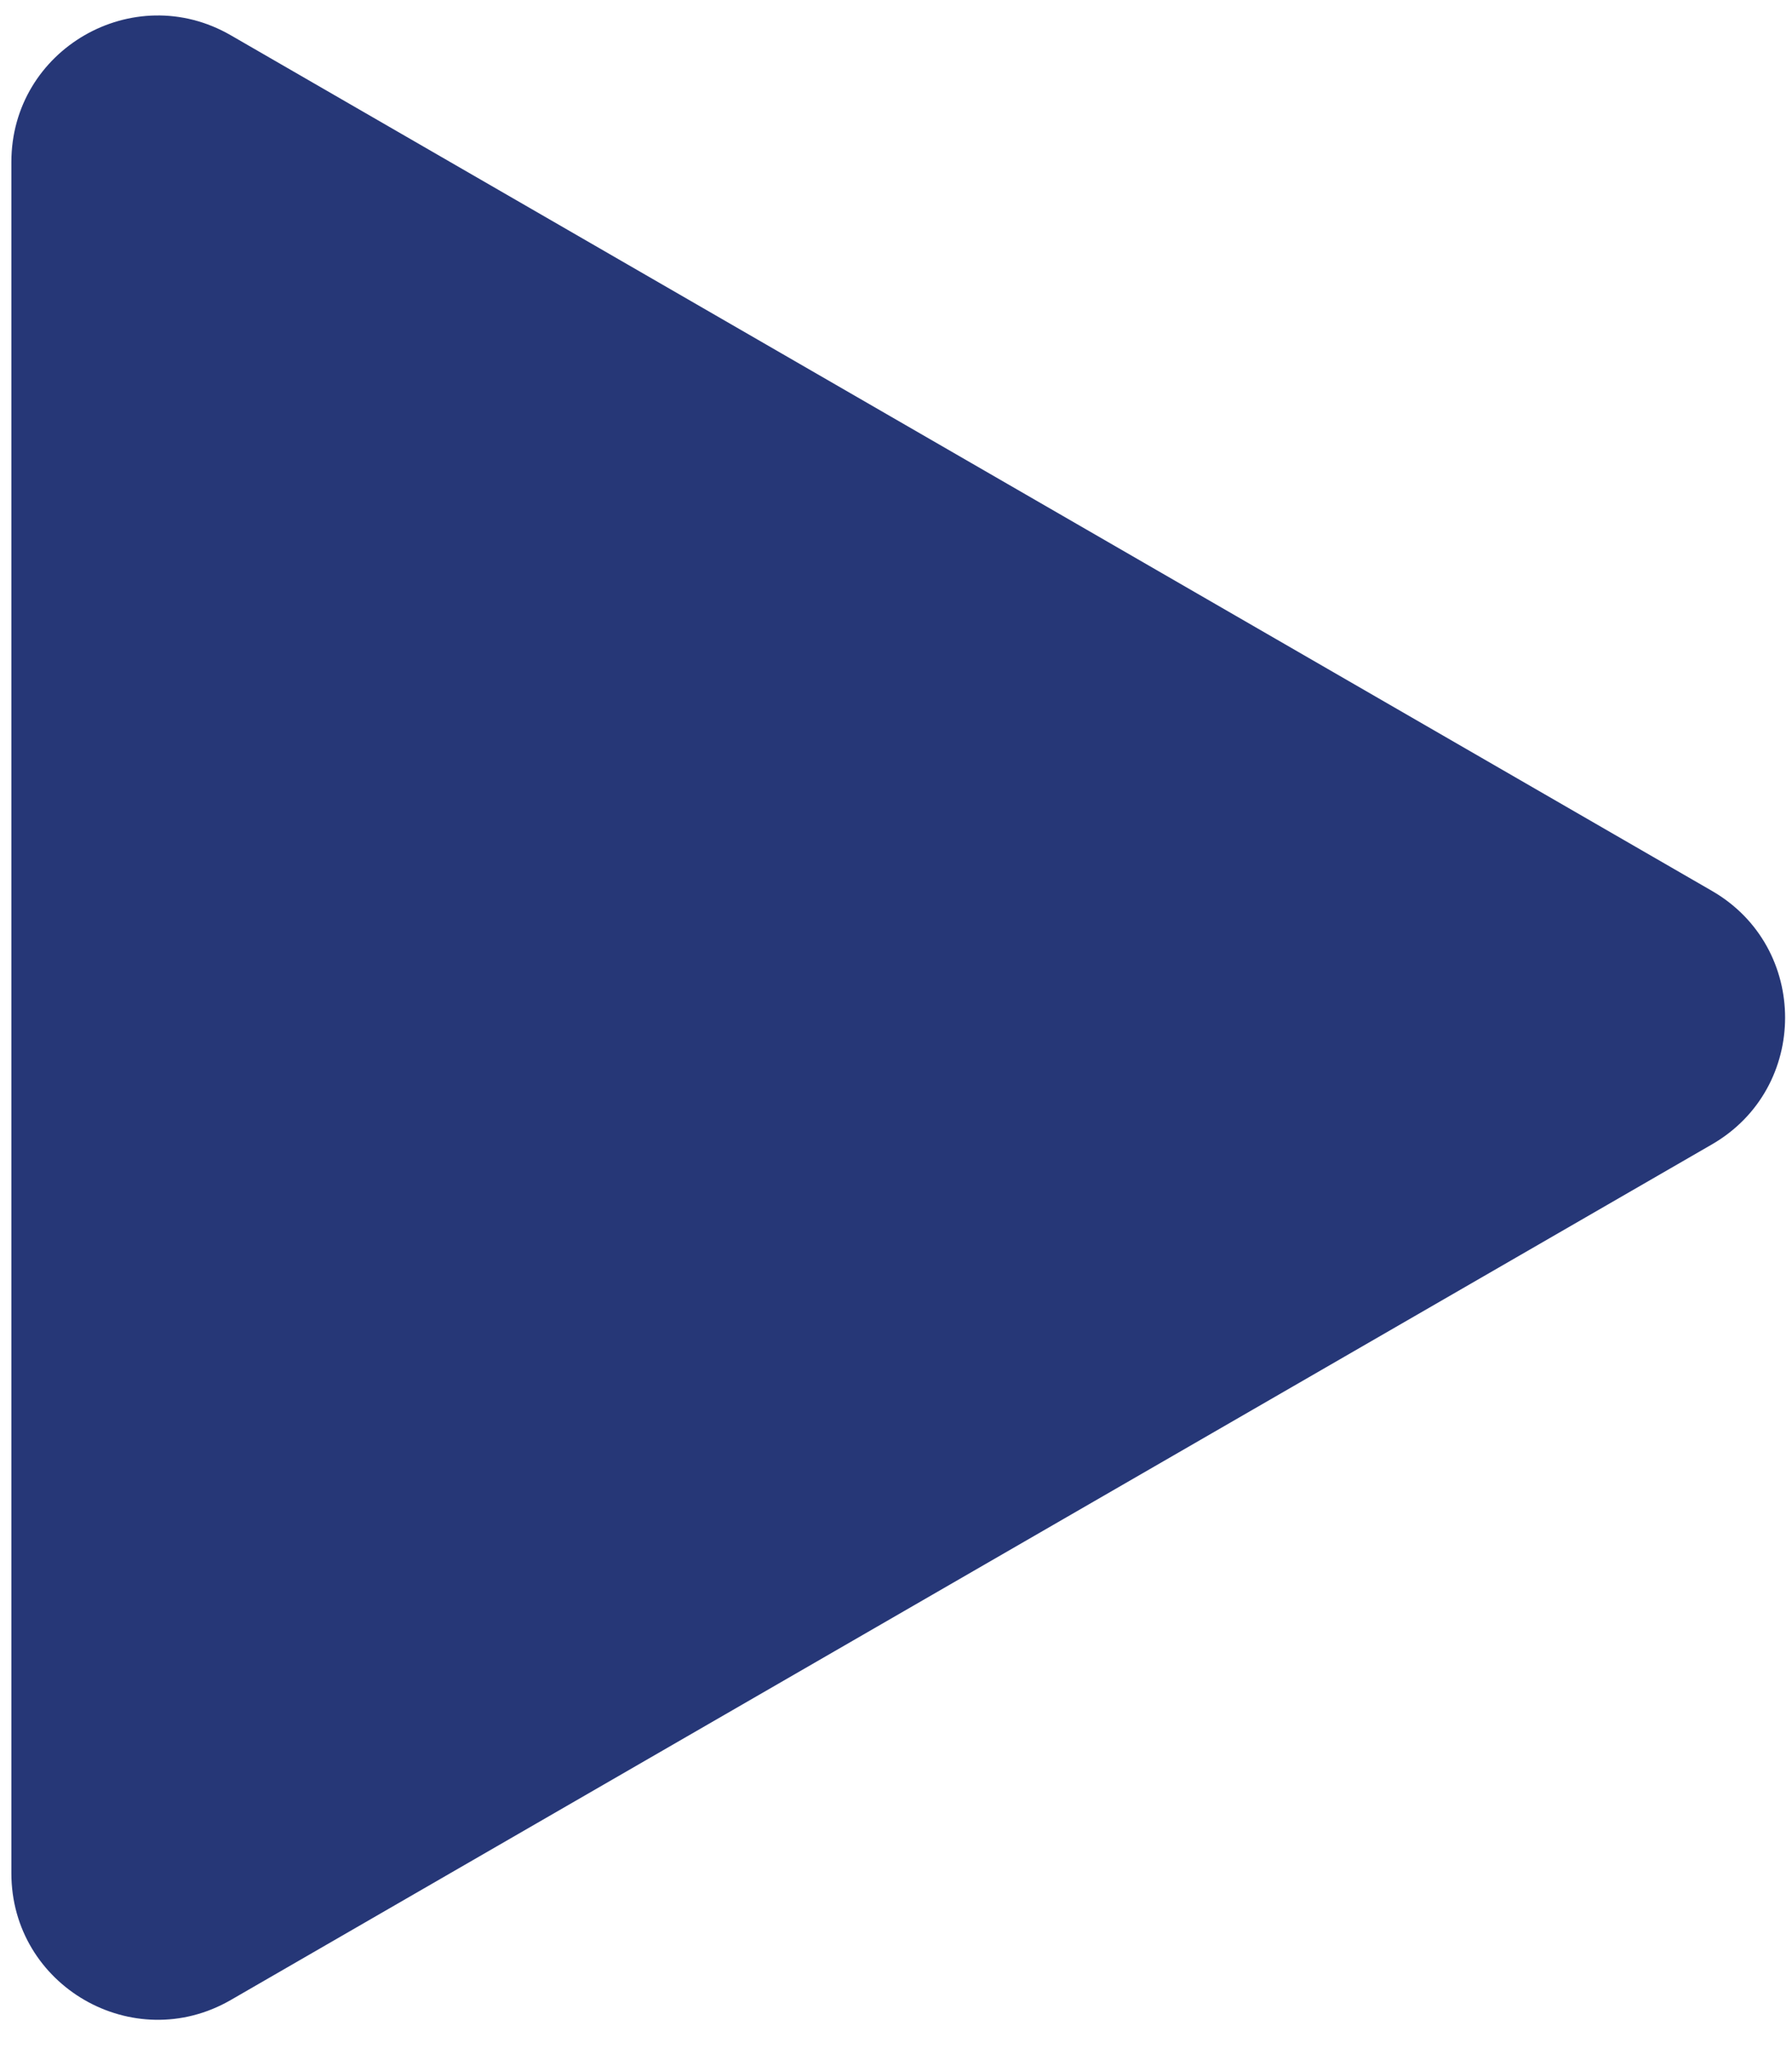 <svg width="49" height="56" viewBox="0 0 49 56" fill="none" xmlns="http://www.w3.org/2000/svg">
<path d="M0.311 4.428C0.311 1.349 3.644 -0.575 6.311 0.964L46.811 24.347C49.478 25.886 49.478 29.735 46.811 31.275L6.311 54.658C3.644 56.197 0.311 54.273 0.311 51.194L0.311 4.428Z" fill="#263777"/>
</svg>
